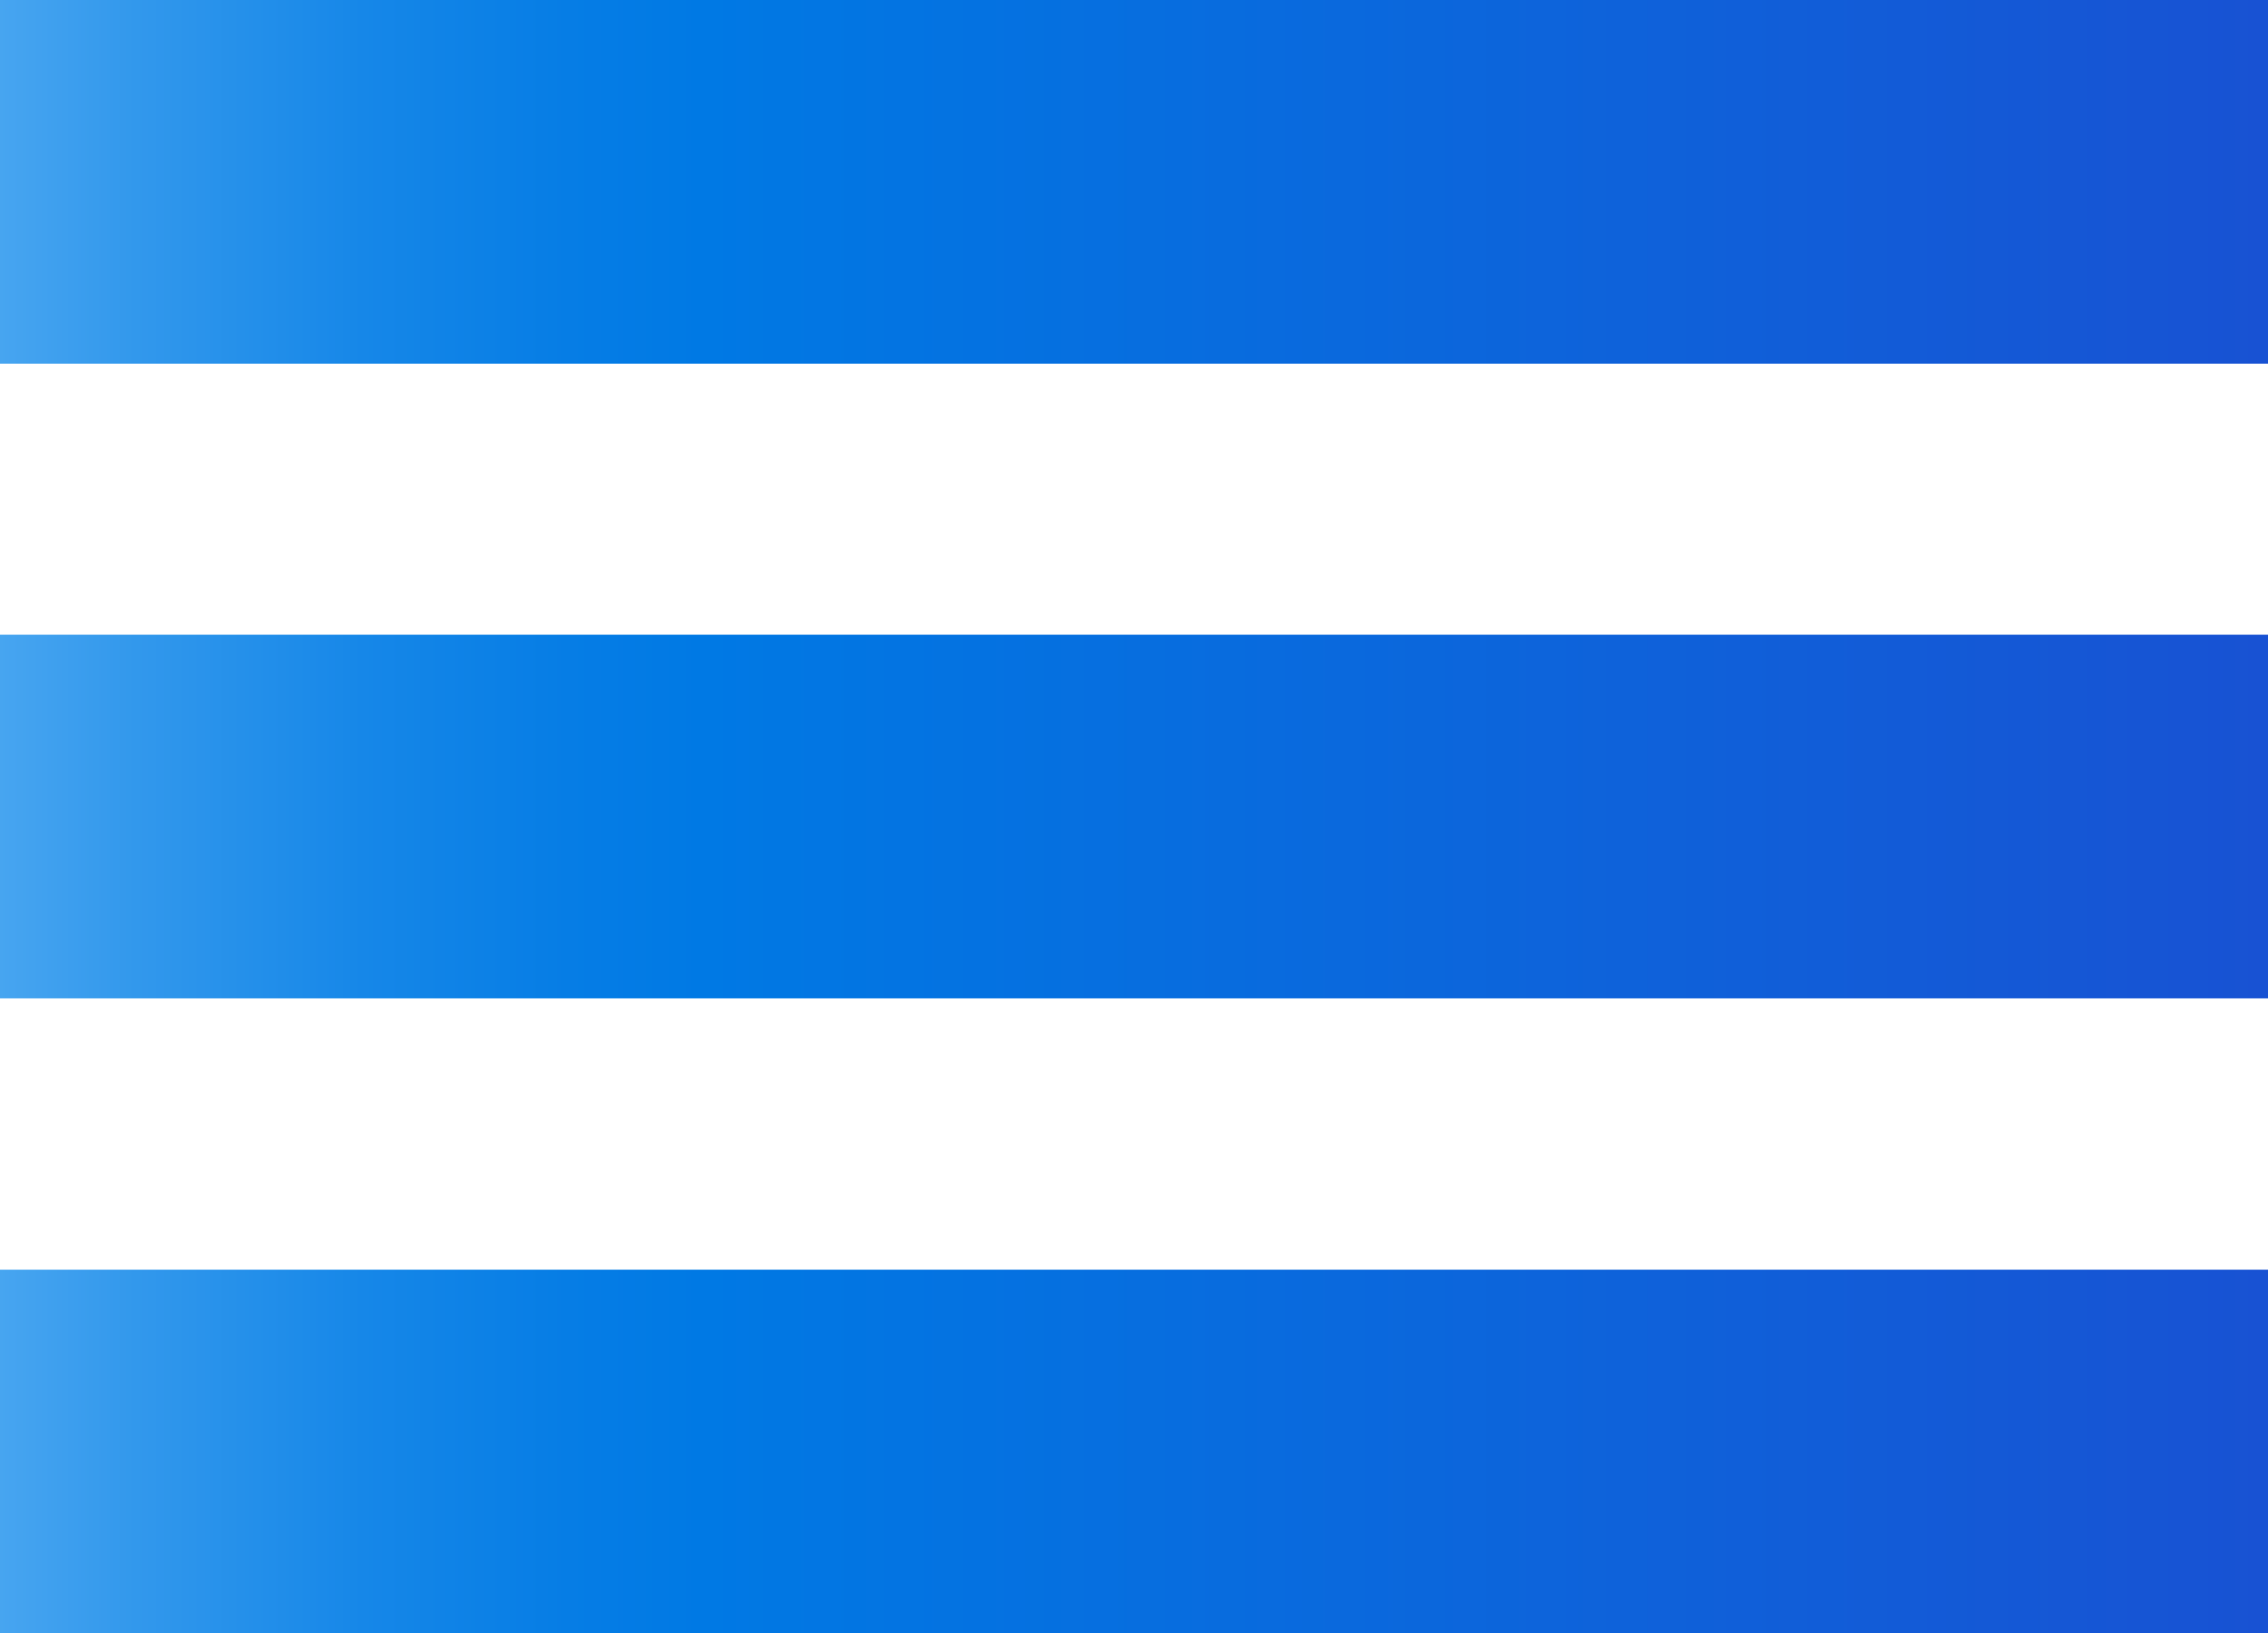 <svg id="Element" xmlns="http://www.w3.org/2000/svg" xmlns:xlink="http://www.w3.org/1999/xlink" viewBox="0 0 69.29 49.89">
  <defs>
    <style>
      .cls-1 {
        fill: url(#Безымянный_градиент_8);
      }

      .cls-2 {
        fill: url(#Безымянный_градиент_8-2);
      }

      .cls-3 {
        fill: url(#Безымянный_градиент_8-3);
      }
    </style>
    <linearGradient id="Безымянный_градиент_8" data-name="Безымянный градиент 8" y1="5.55" x2="69.29" y2="5.55" gradientUnits="userSpaceOnUse">
      <stop offset="0" stop-color="#47a5f0"/>
      <stop offset="0.06" stop-color="#3298ec"/>
      <stop offset="0.16" stop-color="#1687e8"/>
      <stop offset="0.25" stop-color="#067de5"/>
      <stop offset="0.31" stop-color="#0079e4"/>
      <stop offset="1" stop-color="#1852d3"/>
    </linearGradient>
    <linearGradient id="Безымянный_градиент_8-2" y1="24.95" x2="69.29" y2="24.95" xlink:href="#Безымянный_градиент_8"/>
    <linearGradient id="Безымянный_градиент_8-3" y1="44.34" x2="69.29" y2="44.34" xlink:href="#Безымянный_градиент_8"/>
  </defs>
  <title>Containerum_io_100_new</title>
  <g>
    <rect class="cls-1" width="69.29" height="11.11"/>
    <rect class="cls-2" y="19.39" width="69.29" height="11.11"/>
    <rect class="cls-3" y="38.79" width="69.29" height="11.11"/>
  </g>
</svg>
